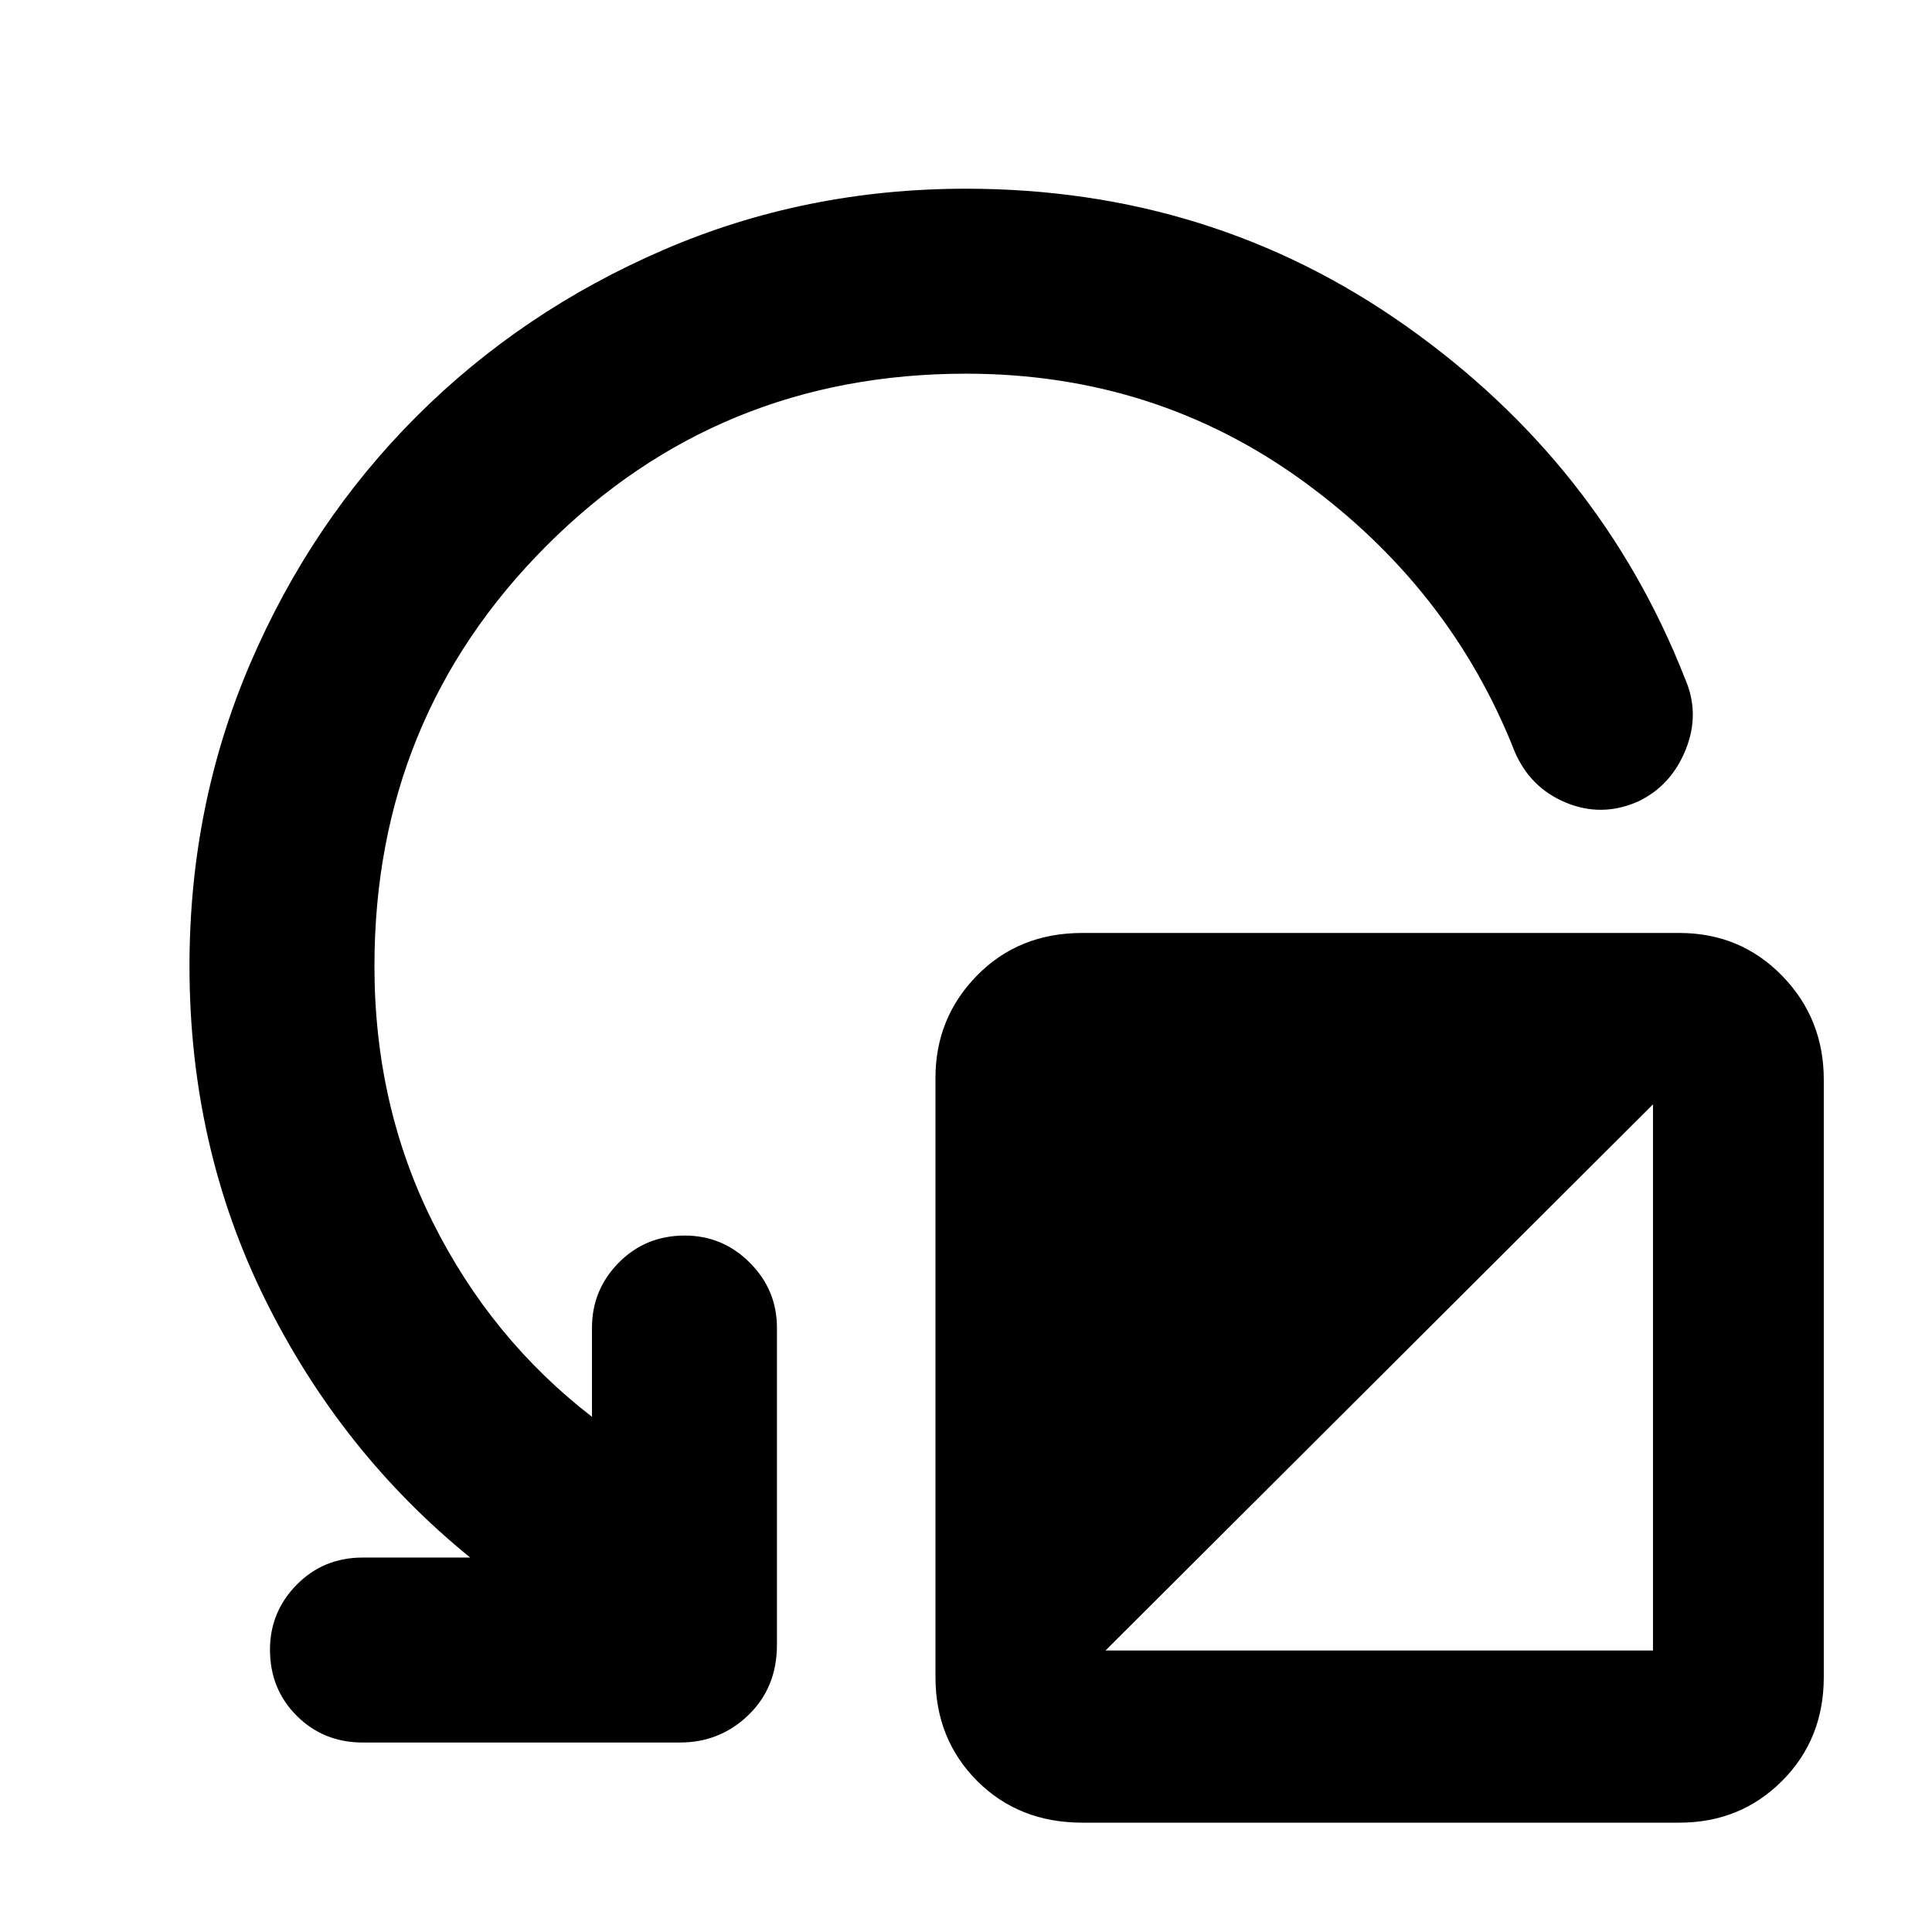 <svg xmlns="http://www.w3.org/2000/svg" height="40" viewBox="0 -960 960 960" width="40"><path d="M906.23-423.46v296.71q0 30.95-20.73 51.68-20.73 20.74-51.02 20.74H537.77q-31.52 0-52.23-20.74-20.71-20.73-20.71-51.68v-297.61q0-29.92 20.71-50.98 20.71-21.07 52.23-21.07h296.71q30.29 0 51.02 21.24 20.73 21.23 20.73 51.71ZM549.32-139.87h272.04v-271.38L549.32-139.87ZM480-774.32q-123.15 0-208.54 85.59-85.4 85.58-85.4 208.73 0 69.32 28.98 127.3 28.97 57.99 79.11 96.71v-44.26q0-18.84 13.29-32.32 13.3-13.49 32.81-13.49 18.84 0 32.32 13.49 13.49 13.48 13.49 32.32v157.55q0 21.21-14.15 34.88-14.14 13.67-34.11 13.67H180.25q-19.51 0-32.81-13.29-13.29-13.3-13.29-32.81 0-18.84 13.29-32.32 13.3-13.49 32.81-13.49h53.39q-64.26-52.19-101.88-128.22Q94.15-390.32 94.15-480q0-79.94 30.18-150.29 30.19-70.35 82.61-122.77t122.77-82.79q70.35-30.38 150.29-30.38 122.23 0 218.8 68.34 96.56 68.34 138.4 174.92 7.71 17.51.36 35.6-7.36 18.1-24.01 25.81-17.88 7.71-35.53.35-17.64-7.35-25.35-25.24-31.96-81.4-105.4-134.64-73.44-53.23-167.27-53.23Z"/></svg>